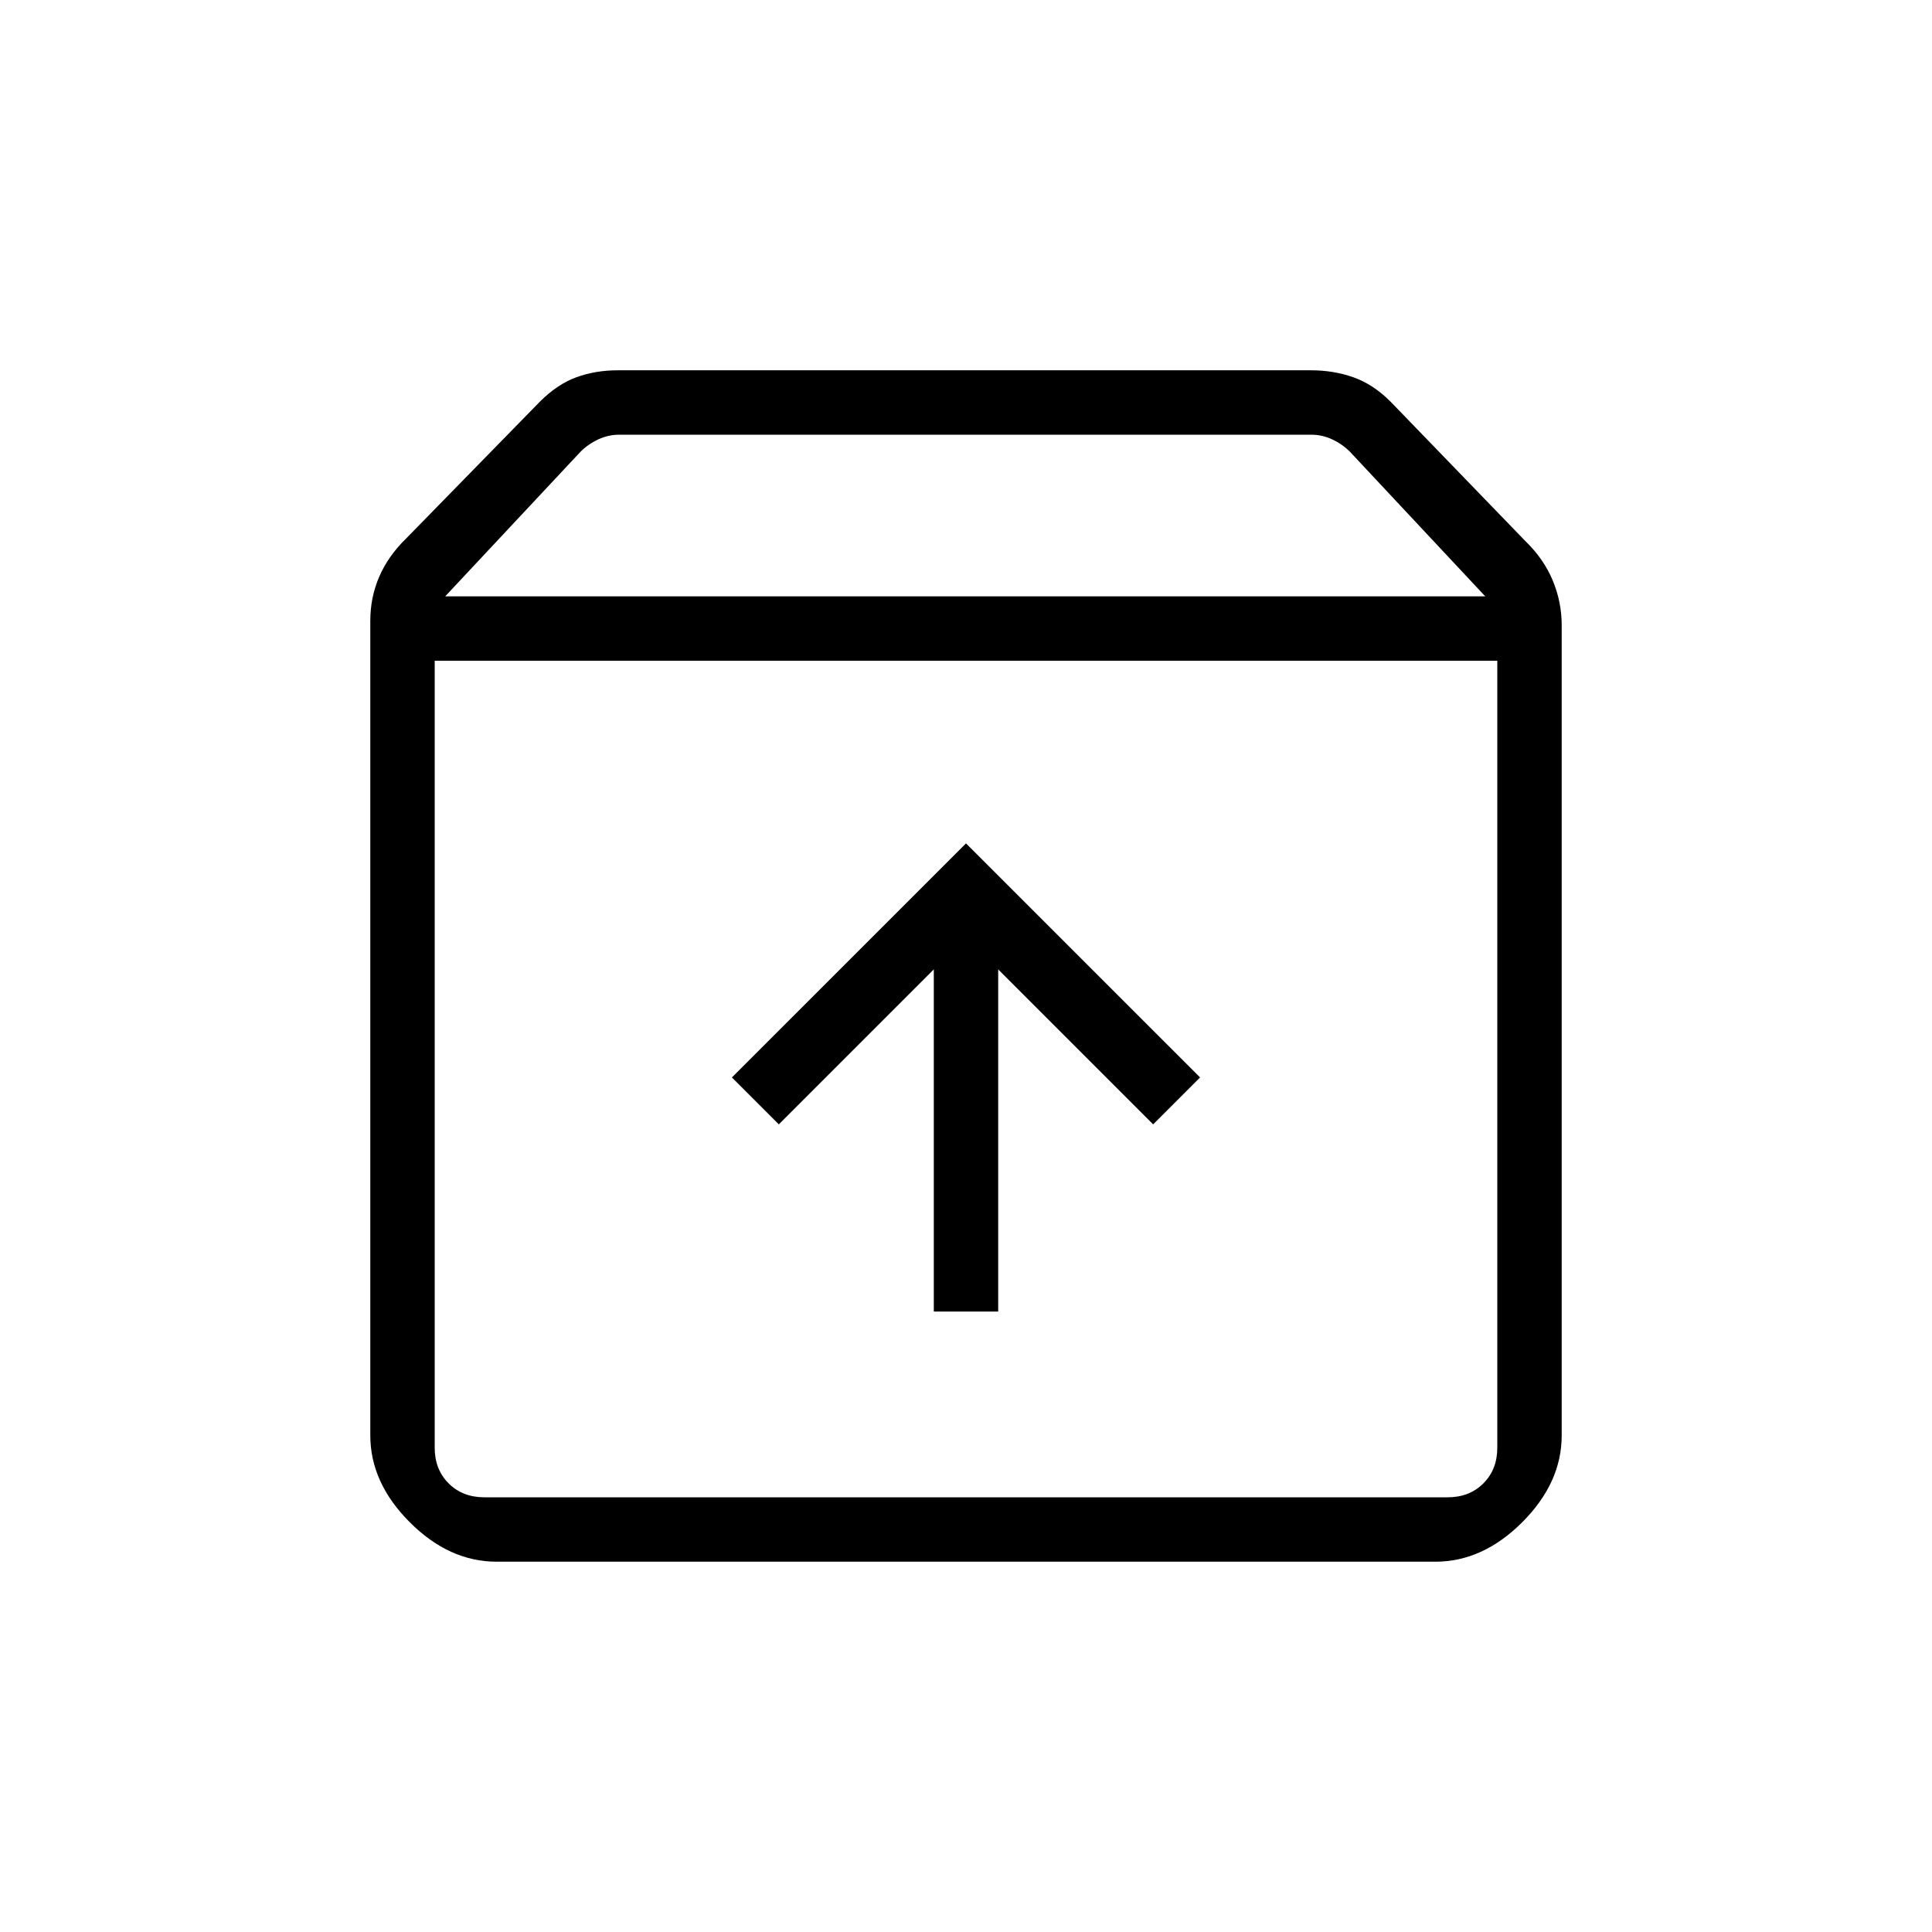 <svg xmlns="http://www.w3.org/2000/svg" height="20" viewBox="0 -960 960 960" width="20"><path d="m480-540.92-116.31 116.3L387-401.31l77-77v170h32v-170l77 77 23.31-23.31L480-540.92Zm-264-90.77v391.07q0 10.77 6.92 17.7 6.93 6.92 17.7 6.92h478.76q10.77 0 17.7-6.92 6.92-6.93 6.92-17.7v-391.07H216ZM246.77-184q-23.55 0-43.16-19.61Q184-223.22 184-246.77v-404.77q0-11.69 4.48-22t13.44-19l66.31-67.84q8.69-8.7 18.17-12.16 9.48-3.46 20.52-3.46h344.62q11.04 0 20.9 3.46 9.87 3.46 18.56 12.16L758.08-691q8.96 8.69 13.44 19.38 4.48 10.7 4.48 22.39v402.46q0 23.55-19.61 43.16Q736.78-184 713.23-184H246.77Zm-25.54-479.69H738l-67.23-71.85q-3.85-3.84-8.85-6.15-5-2.31-10.38-2.31H307.69q-5.38 0-10.38 2.31-5 2.31-8.85 6.15l-67.23 71.85ZM480-423.85Z"/></svg>